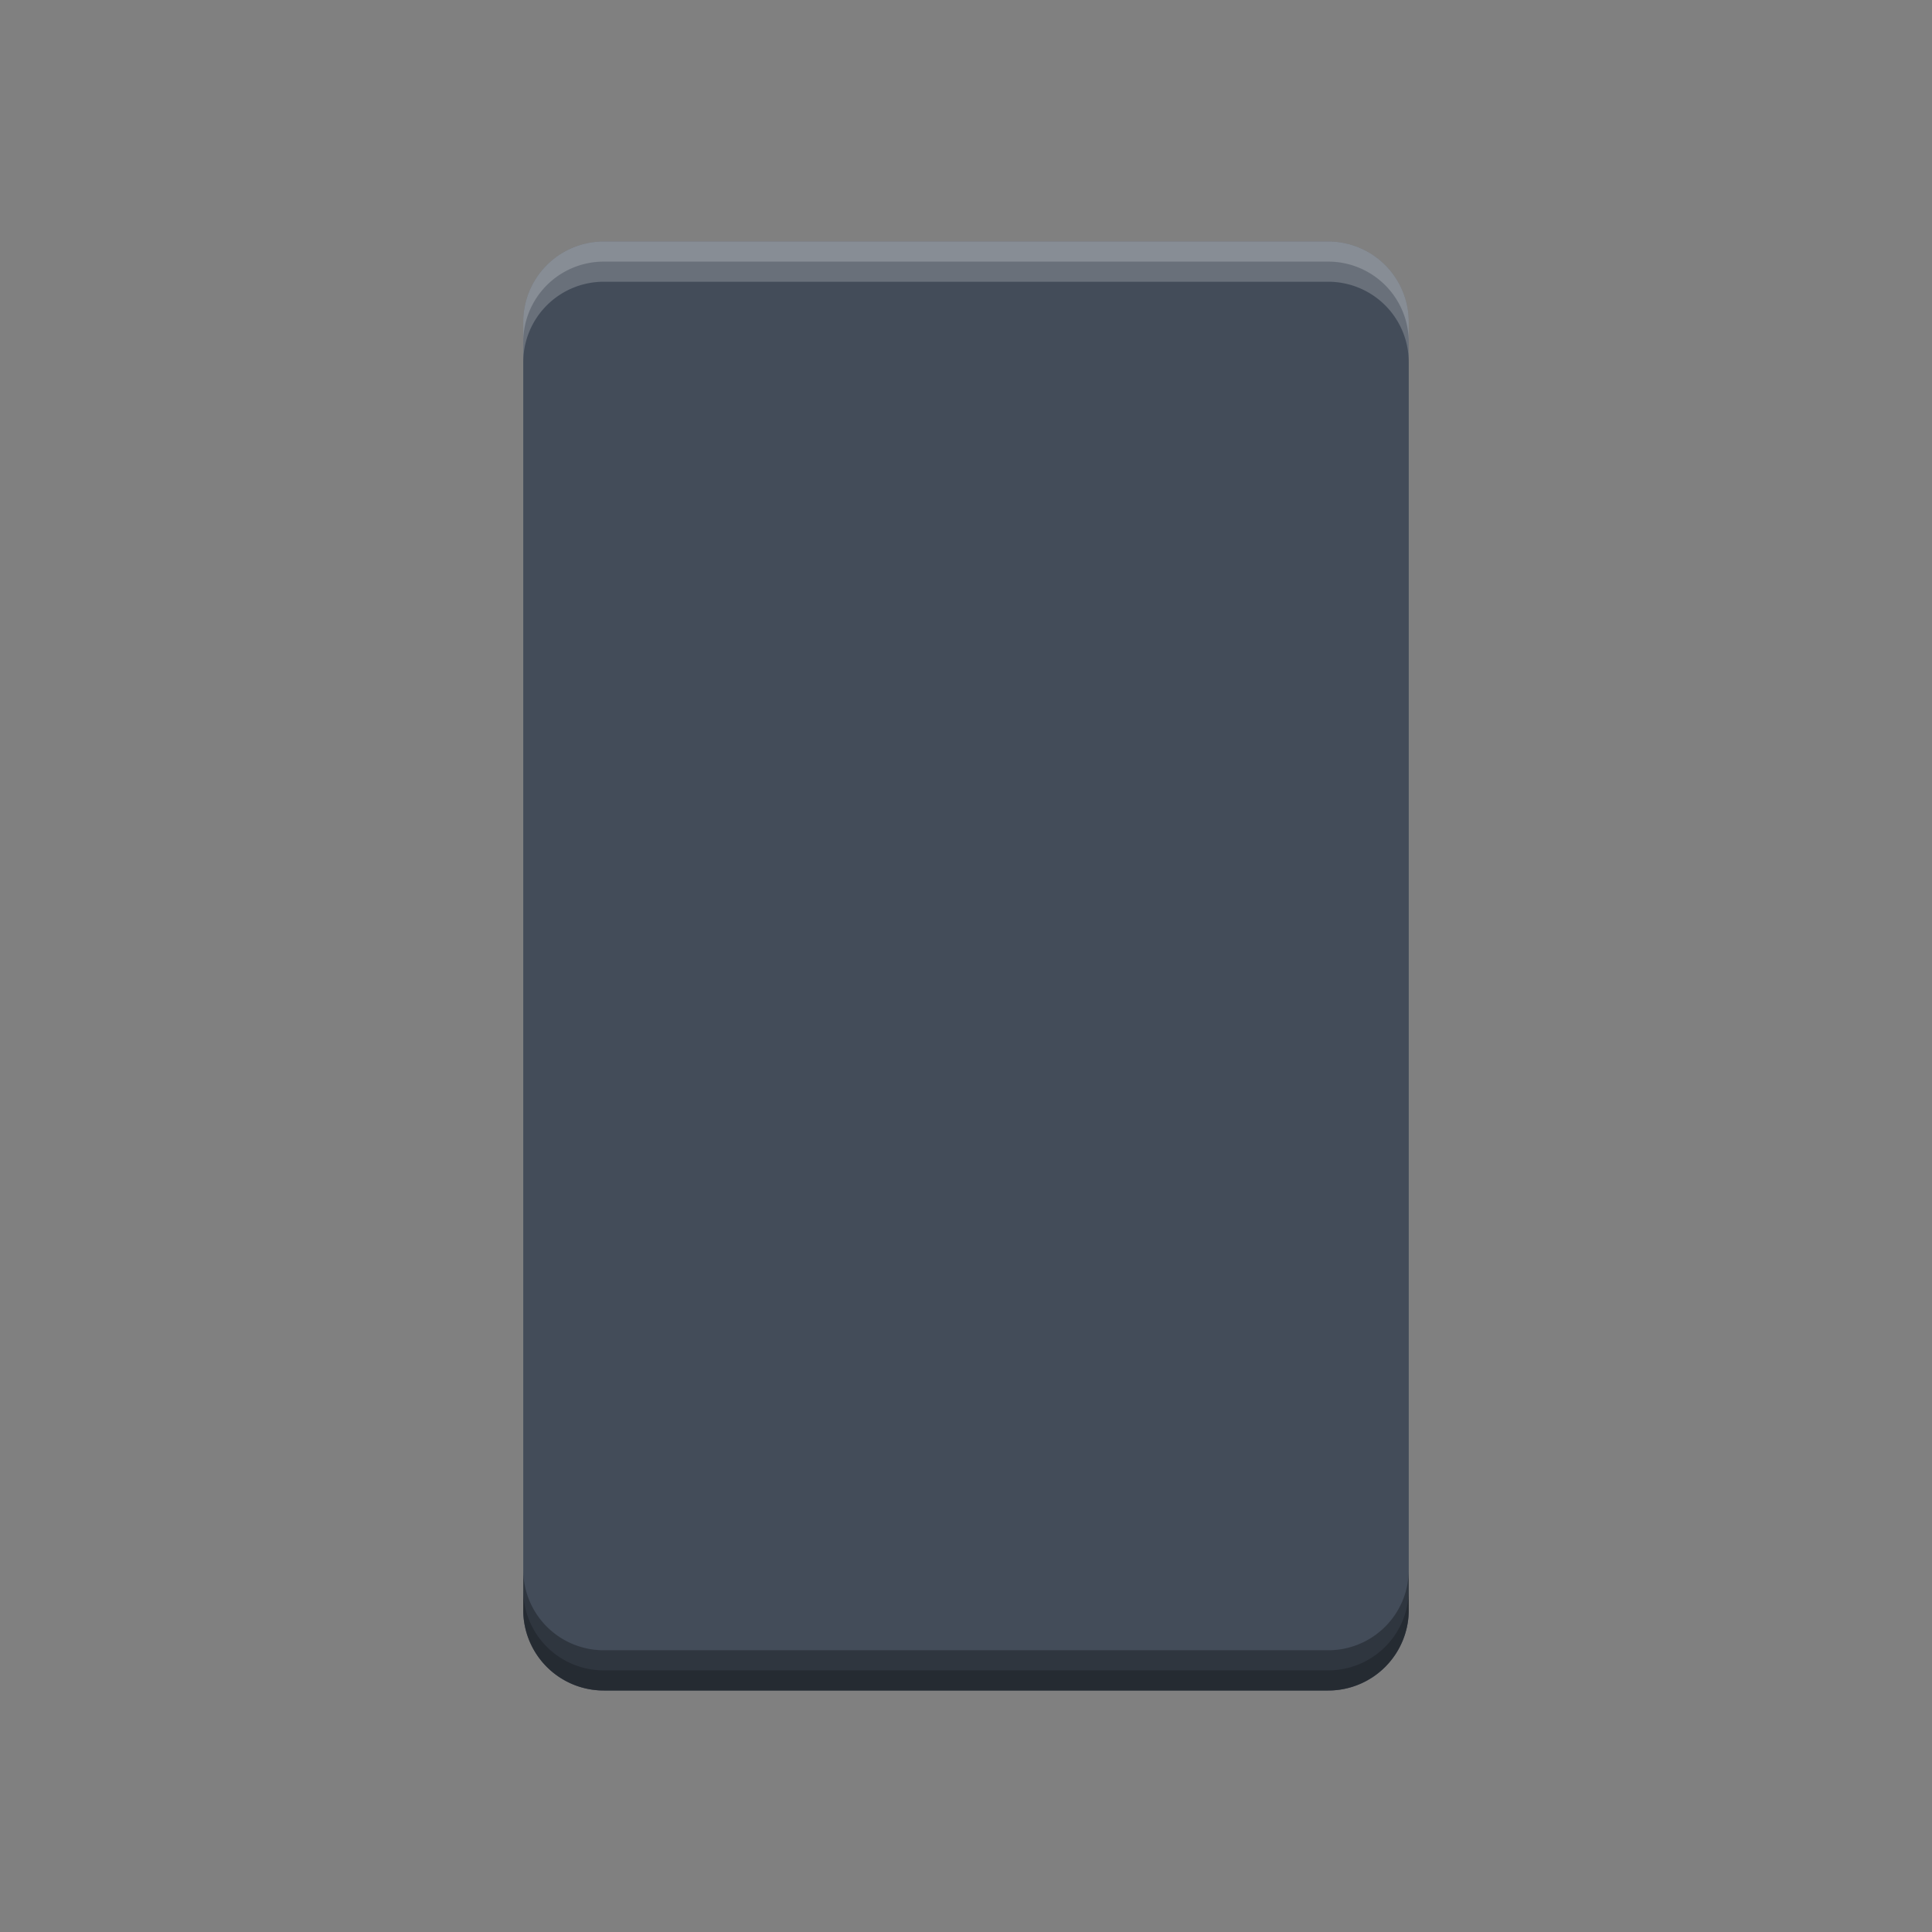 <svg xmlns="http://www.w3.org/2000/svg" fill="none" viewBox="0 0 96 96" class="acv-icon"><rect x="0" y="0" width="96" height="96" fill="#808080" stroke="none"/><path fill="#1D2026" fill-rule="evenodd" d="M32 70a2 2 0 0 0-2 2v3a2 2 0 0 0 2 2h32a2 2 0 0 0 2-2v-3a2 2 0 0 0-2-2H32Zm1 2a1 1 0 0 0-1 1v1a1 1 0 0 0 1 1h4a1 1 0 0 0 1-1v-1a1 1 0 0 0-1-1h-4Zm7 1a1 1 0 0 1 1-1h5a1 1 0 0 1 1 1v1a1 1 0 0 1-1 1h-5a1 1 0 0 1-1-1v-1Zm10-1a1 1 0 0 0-1 1v1a1 1 0 0 0 1 1h1a1 1 0 0 0 1-1v-1a1 1 0 0 0-1-1h-1Zm4 1a1 1 0 0 1 1-1h1a1 1 0 0 1 1 1v1a1 1 0 0 1-1 1h-1a1 1 0 0 1-1-1v-1Zm6-1a1 1 0 0 0-1 1v1a1 1 0 0 0 1 1h3a1 1 0 0 0 1-1v-1a1 1 0 0 0-1-1h-3Z" clip-rule="evenodd"/><path fill="#fff" d="M30 75v1a2 2 0 0 0 2 2h32a2 2 0 0 0 2-2v-1a2 2 0 0 1-2 2H32a2 2 0 0 1-2-2Z" opacity=".1"/><path fill="url(#a)" d="M40 73a1 1 0 0 1 1-1h5a1 1 0 0 1 1 1v1a1 1 0 0 1-1 1h-5a1 1 0 0 1-1-1v-1Z"/><path fill="url(#b)" d="M49 73a1 1 0 0 1 1-1h1a1 1 0 0 1 1 1v1a1 1 0 0 1-1 1h-1a1 1 0 0 1-1-1v-1Z"/><path fill="url(#c)" d="M59 73a1 1 0 0 1 1-1h3a1 1 0 0 1 1 1v1a1 1 0 0 1-1 1h-3a1 1 0 0 1-1-1v-1Z"/><g fill="#fff" opacity=".3"><path d="M30 24.5a1.5 1.5 0 0 1 1.5-1.5h33a1.5 1.5 0 0 1 0 3h-33a1.5 1.5 0 0 1-1.5-1.5ZM30 31.5a1.5 1.5 0 0 1 1.5-1.5h33a1.5 1.5 0 0 1 0 3h-33a1.5 1.5 0 0 1-1.5-1.5ZM31.5 37a1.5 1.5 0 0 0 0 3h33a1.5 1.5 0 0 0 0-3h-33Z"/></g><path fill="#303640" d="M30 23.5a1.5 1.5 0 0 1 1.5-1.5h33a1.5 1.5 0 0 1 0 3h-33a1.5 1.5 0 0 1-1.5-1.5ZM30 30.5a1.5 1.5 0 0 1 1.5-1.5h33a1.5 1.5 0 0 1 0 3h-33a1.5 1.5 0 0 1-1.5-1.5ZM31.5 36a1.5 1.5 0 0 0 0 3h33a1.5 1.5 0 0 0 0-3h-33Z"/><path fill="url(#d)" d="M49 22h15.5a1.5 1.5 0 0 1 0 3H49v-3Z"/><path fill="url(#e)" d="M43 29h21.5a1.5 1.5 0 0 1 0 3H43v-3Z"/><path fill="url(#f)" d="M54 36h10.5a1.5 1.5 0 0 1 0 3H54v-3Z"/><circle cx="48" cy="55" r="7" fill="#303640"/><circle cx="48" cy="56" r="7" fill="url(#g)" fill-opacity=".2"/><path fill="#434C59" d="M26 16a4 4 0 0 1 4-4h36a4 4 0 0 1 4 4v64a4 4 0 0 1-4 4H30a4 4 0 0 1-4-4V16Z"/><path fill="#1D2026" fill-opacity=".5" d="M26 79v1a4 4 0 0 0 4 4h36a4 4 0 0 0 4-4v-1a4 4 0 0 1-4 4H30a4 4 0 0 1-4-4Z"/><path fill="#1D2026" fill-opacity=".5" d="M26 78v2a4 4 0 0 0 4 4h36a4 4 0 0 0 4-4v-2a4 4 0 0 1-4 4H30a4 4 0 0 1-4-4Z"/><path fill="#fff" fill-opacity=".2" d="M30 12a4 4 0 0 0-4 4v2a4 4 0 0 1 4-4h36a4 4 0 0 1 4 4v-2a4 4 0 0 0-4-4H30Z"/><path fill="#fff" fill-opacity=".2" d="M30 12a4 4 0 0 0-4 4v1a4 4 0 0 1 4-4h36a4 4 0 0 1 4 4v-1a4 4 0 0 0-4-4H30Z"/><defs><linearGradient id="a" x1="43" x2="43" y1="72" y2="75" gradientUnits="userSpaceOnUse"><stop stop-color="#4AADFF"/><stop offset="1" stop-color="#92CEFF"/></linearGradient><linearGradient id="b" x1="52" x2="52" y1="72" y2="75" gradientUnits="userSpaceOnUse"><stop stop-color="#4AADFF"/><stop offset="1" stop-color="#92CEFF"/></linearGradient><linearGradient id="c" x1="64" x2="64" y1="72" y2="75" gradientUnits="userSpaceOnUse"><stop stop-color="#4AADFF"/><stop offset="1" stop-color="#92CEFF"/></linearGradient><linearGradient id="d" x1="57.5" x2="57.5" y1="22" y2="25" gradientUnits="userSpaceOnUse"><stop stop-color="#40A9FF"/><stop offset="1" stop-color="#A6D7FF"/></linearGradient><linearGradient id="e" x1="54.5" x2="54.5" y1="29" y2="32" gradientUnits="userSpaceOnUse"><stop stop-color="#40A9FF"/><stop offset="1" stop-color="#A6D7FF"/></linearGradient><linearGradient id="f" x1="60" x2="60" y1="36" y2="39" gradientUnits="userSpaceOnUse"><stop stop-color="#40A9FF"/><stop offset="1" stop-color="#A6D7FF"/></linearGradient><linearGradient id="g" x1="48" x2="48" y1="49" y2="63" gradientUnits="userSpaceOnUse"><stop stop-color="#204880"/><stop offset="1" stop-color="#fff"/></linearGradient></defs></svg>